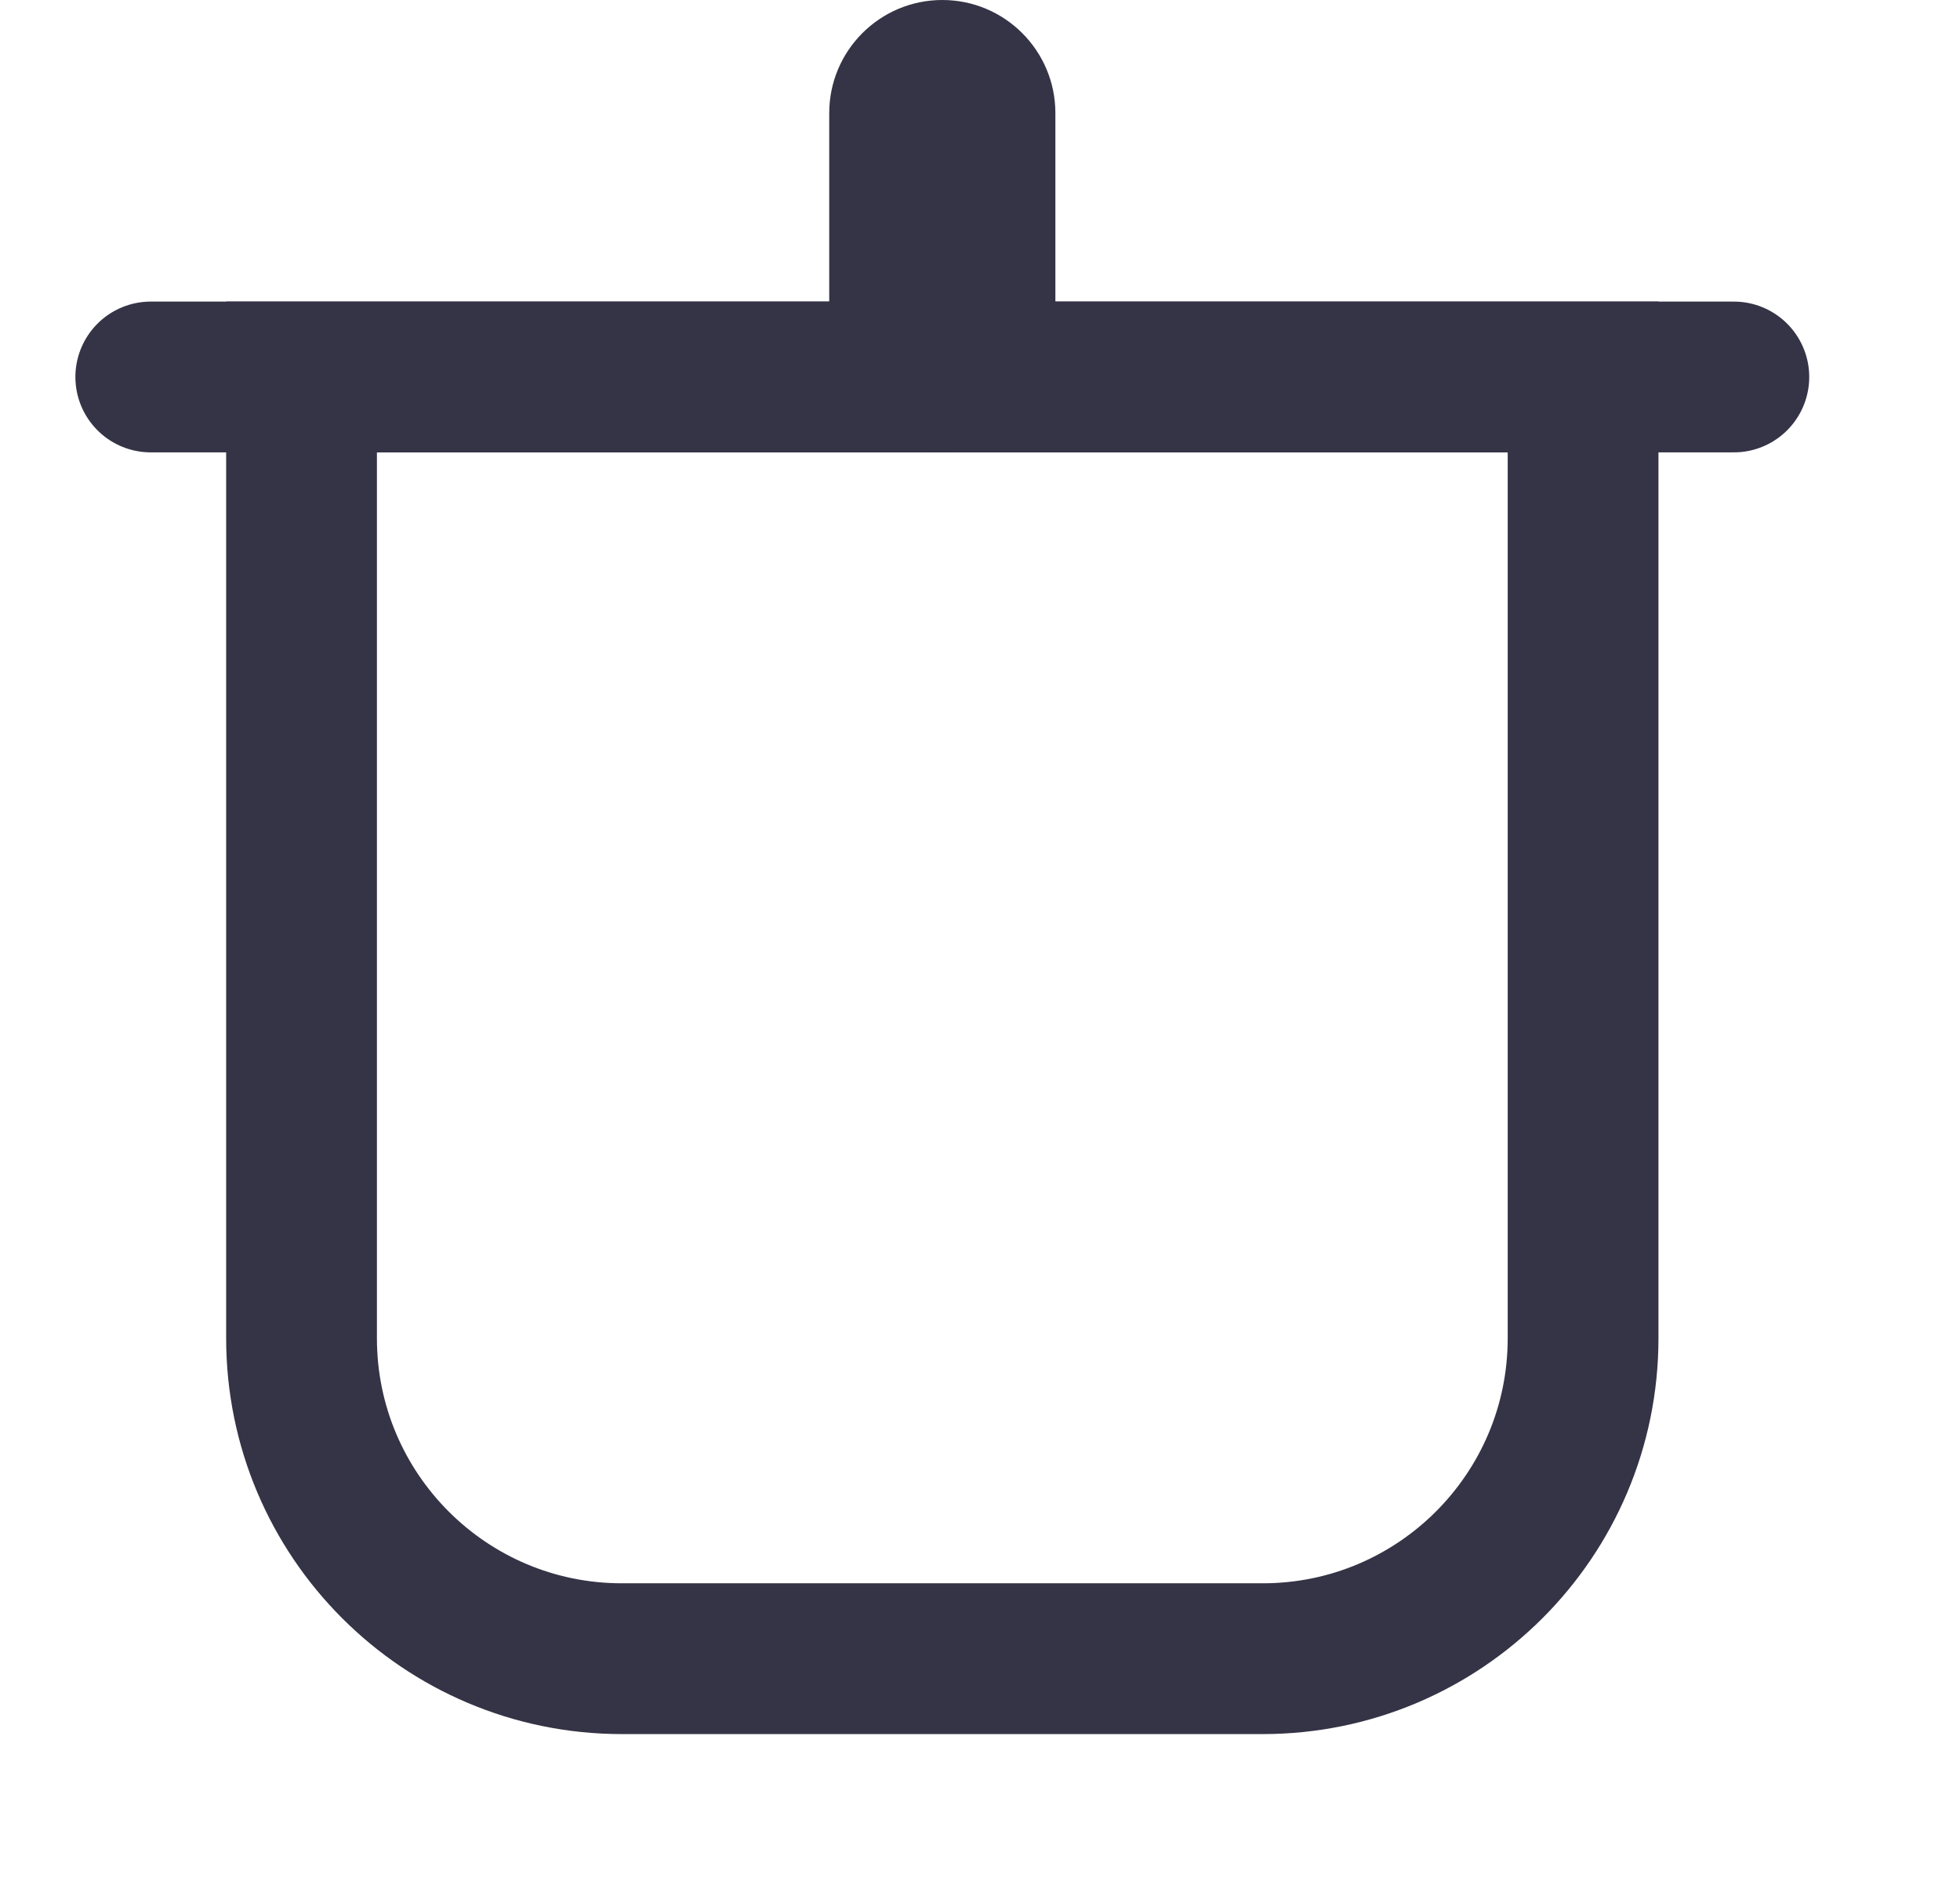 <svg xmlns="http://www.w3.org/2000/svg" width="26" height="25">
    <path fill="none" fill-rule="evenodd" stroke="#353446" stroke-width="2" d="M16.75 22h-8.5C5.903 22 4 20.097 4 17.75V5h17v12.75c0 2.347-1.903 4.25-4.25 4.25z"/>
    <path fill="none" fill-rule="evenodd" stroke="#353446" stroke-linecap="round" stroke-width="2" d="M2 5h21"/>
    <path fill="#353446" fill-rule="evenodd" d="M12.5 0c.828 0 1.5.672 1.5 1.5v3c0 .828-.672 1.5-1.5 1.5S11 5.328 11 4.5v-3c0-.828.672-1.5 1.5-1.5z"/>
</svg>

